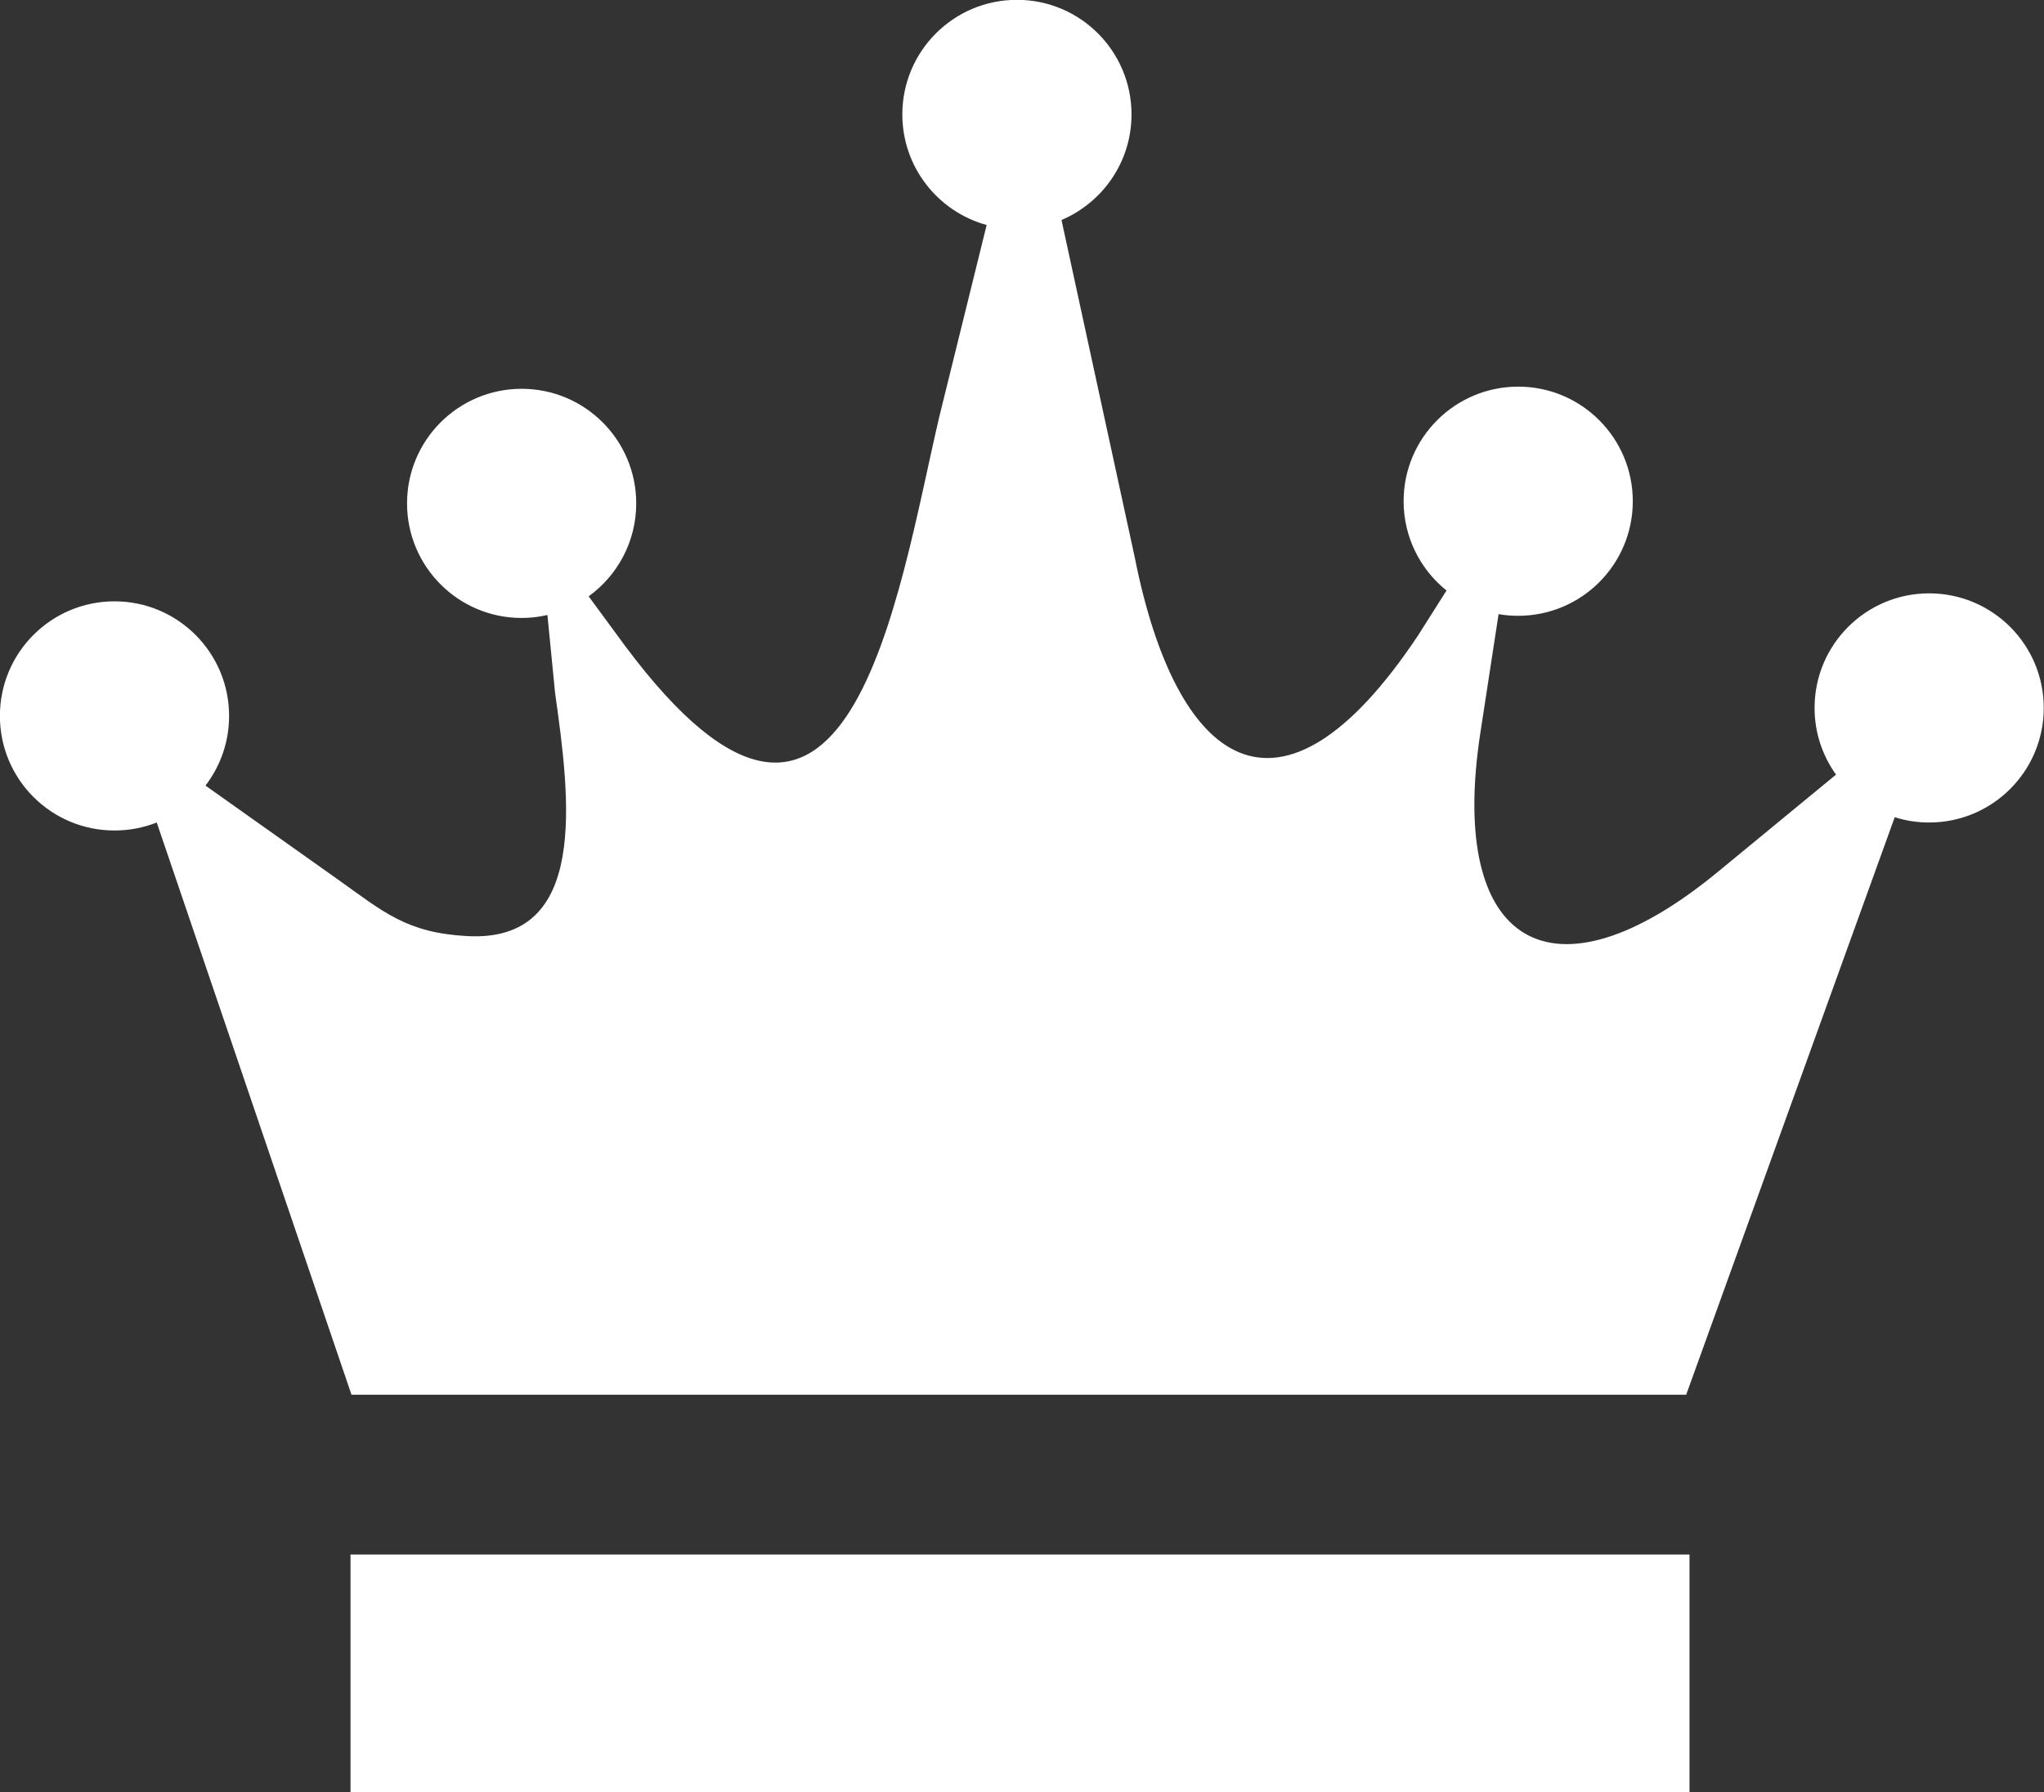 <svg version="1.1" xmlns="http://www.w3.org/2000/svg" xmlns:xlink="http://www.w3.org/1999/xlink" width="122.88px" height="107.76px" viewBox="0,0,256,224.5"><rect x="0" y="0" width="256" height="224.5" fill="#333333" stroke="none"/><g fill="#ffffff" fill-rule="evenodd" stroke="none" stroke-width="1" stroke-linecap="butt" stroke-linejoin="miter" stroke-miterlimit="10" stroke-dasharray="" stroke-dashoffset="0" font-family="none" font-weight="none" font-size="none" text-anchor="none" style="mix-blend-mode: normal"><g transform="translate(0.01,0.021) scale(2.083,2.083)"><g><path d="M21.13,83.86h80.25l12.54,-34.73c0.65,0.21 1.35,0.32 2.07,0.32c3.8,0 6.89,-3.08 6.89,-6.89c0,-3.8 -3.08,-6.89 -6.89,-6.89c-3.8,0 -6.89,3.08 -6.89,6.89c0,1.5 0.48,2.88 1.29,4.01l-7.12,5.86c-9.97,8.2 -16.22,4.4 -14.27,-8.34l1.1,-7.17c0.38,0.07 0.78,0.1 1.18,0.1c3.8,0 6.89,-3.08 6.89,-6.89c0,-3.8 -3.08,-6.89 -6.89,-6.89c-3.8,0 -6.89,3.08 -6.89,6.89c0,2.17 1.01,4.11 2.58,5.37l-1.71,2.7c-8.38,12.58 -14.56,7.76 -17.03,-4.67l-4.41,-20.31c2.47,-1.05 4.21,-3.49 4.21,-6.35c0,-3.8 -3.08,-6.89 -6.89,-6.89c-3.8,0 -6.89,3.08 -6.89,6.89c0,3.18 2.15,5.85 5.07,6.65l-2.86,11.58c-2.48,10.61 -5.45,31.75 -18.88,13.73l-2.19,-2.98c1.73,-1.25 2.86,-3.29 2.86,-5.59c0,-3.8 -3.08,-6.89 -6.89,-6.89c-3.8,0 -6.89,3.08 -6.89,6.89c0,3.8 3.08,6.89 6.89,6.89c0.53,0 1.05,-0.06 1.55,-0.18l0.46,4.68c0.9,6.39 2.05,15.04 -5.29,14.63c-3.64,-0.2 -5.01,-1.44 -7.79,-3.42l-7.94,-5.63c0.89,-1.16 1.42,-2.61 1.42,-4.19c0,-3.8 -3.08,-6.89 -6.89,-6.89c-3.8,0 -6.89,3.08 -6.89,6.89c0,3.81 3.08,6.89 6.89,6.89c0.9,0 1.75,-0.17 2.54,-0.48l11.71,34.41zM21.07,93.47h80.51v14.29h-80.51v-14.29z"></path></g></g></g></svg>
